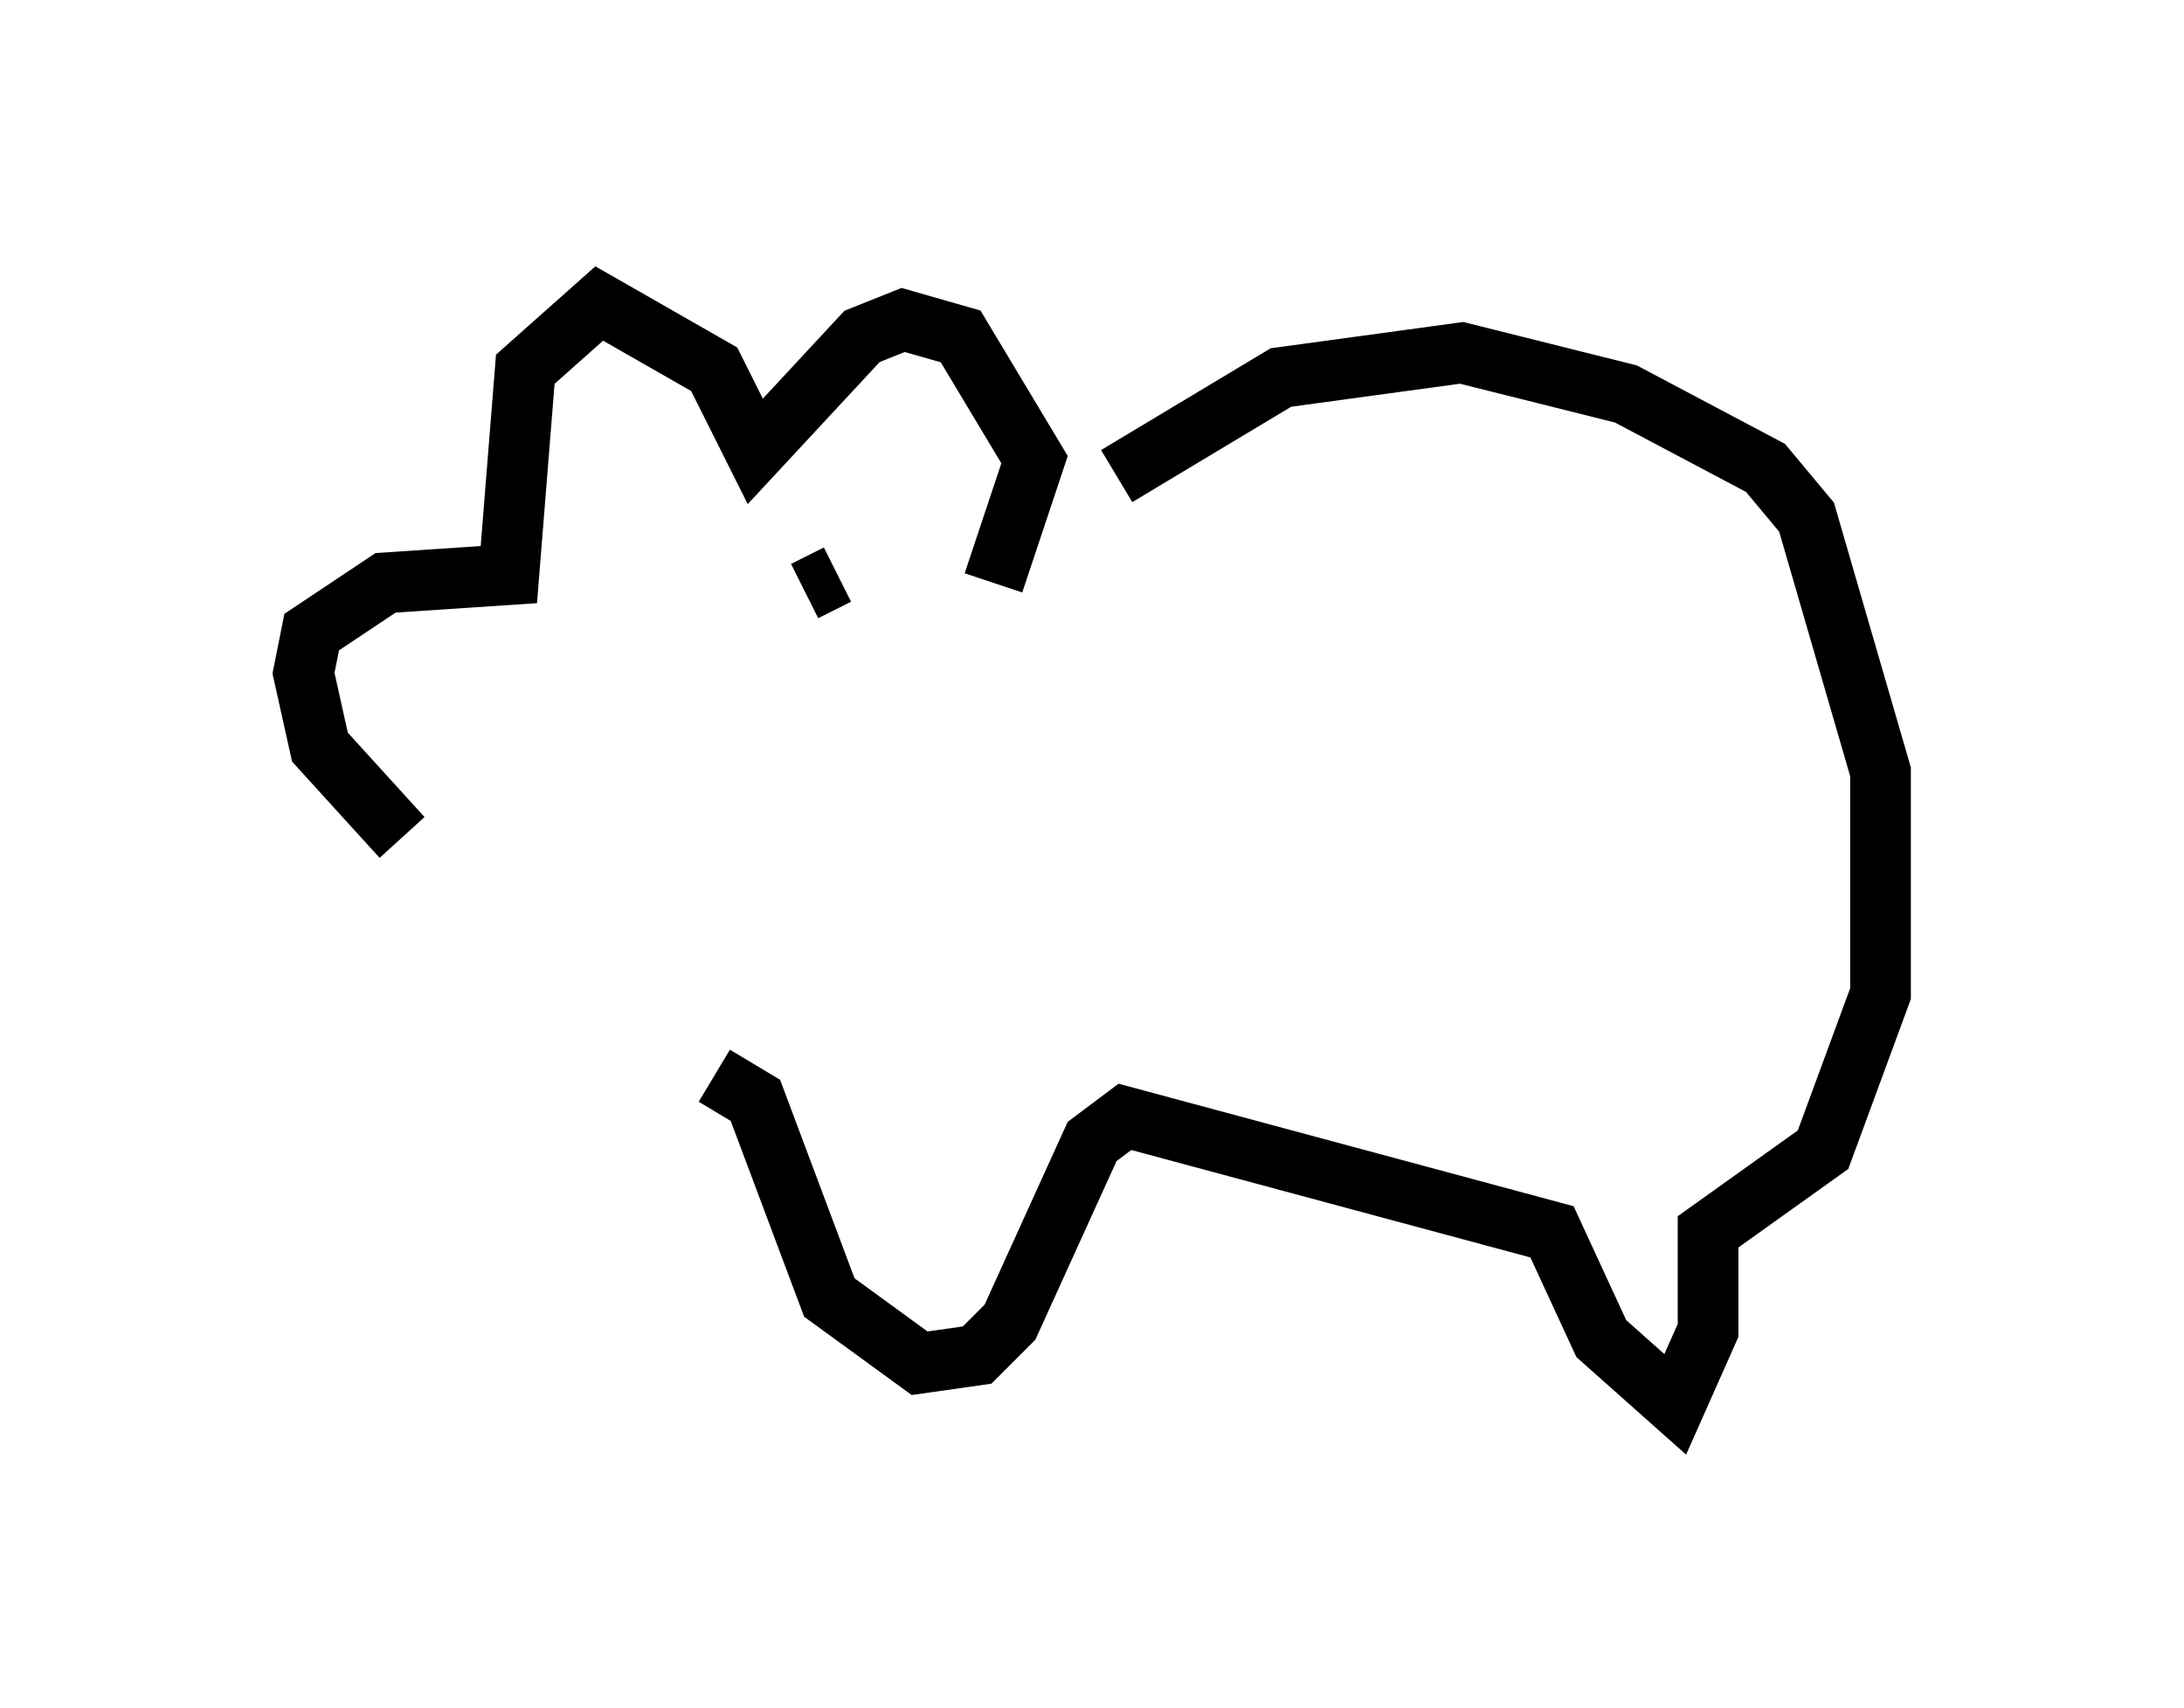 <?xml version="1.0" encoding="utf-8" ?>
<svg baseProfile="full" height="28.132" version="1.1" width="35.981" xmlns="http://www.w3.org/2000/svg" xmlns:ev="http://www.w3.org/2001/xml-events" xmlns:xlink="http://www.w3.org/1999/xlink"><defs /><rect fill="white" height="28.132" width="35.981" x="0" y="0" /><path d="M11.631, 15.555 m-5.007, -1.759 l-1.353, -1.488 -0.271, -1.218 l0.135, -0.677 1.218, -0.812 l2.03, -0.135 0.271, -3.383 l1.218, -1.083 1.894, 1.083 l0.677, 1.353 1.759, -1.894 l0.677, -0.271 0.947, 0.271 l1.218, 2.03 -0.677, 2.03 m2.03, -1.759 l2.706, -1.624 2.977, -0.406 l2.706, 0.677 2.3, 1.218 l0.677, 0.812 1.218, 4.195 l0.0, 3.654 -0.947, 2.571 l-1.894, 1.353 0.0, 1.624 l-0.541, 1.218 -1.218, -1.083 l-0.812, -1.759 -7.036, -1.894 l-0.541, 0.406 -1.353, 2.977 l-0.541, 0.541 -0.947, 0.135 l-1.488, -1.083 -1.218, -3.248 l-0.677, -0.406 m2.571, -4.736 l0.0, 0.0 m-3.383, -2.842 l0.0, 0.0 m2.3, -0.406 l0.541, -0.271 m-3.518, 1.353 l0.0, 0.0 " fill="none" stroke="black" stroke-width="1" /></svg>